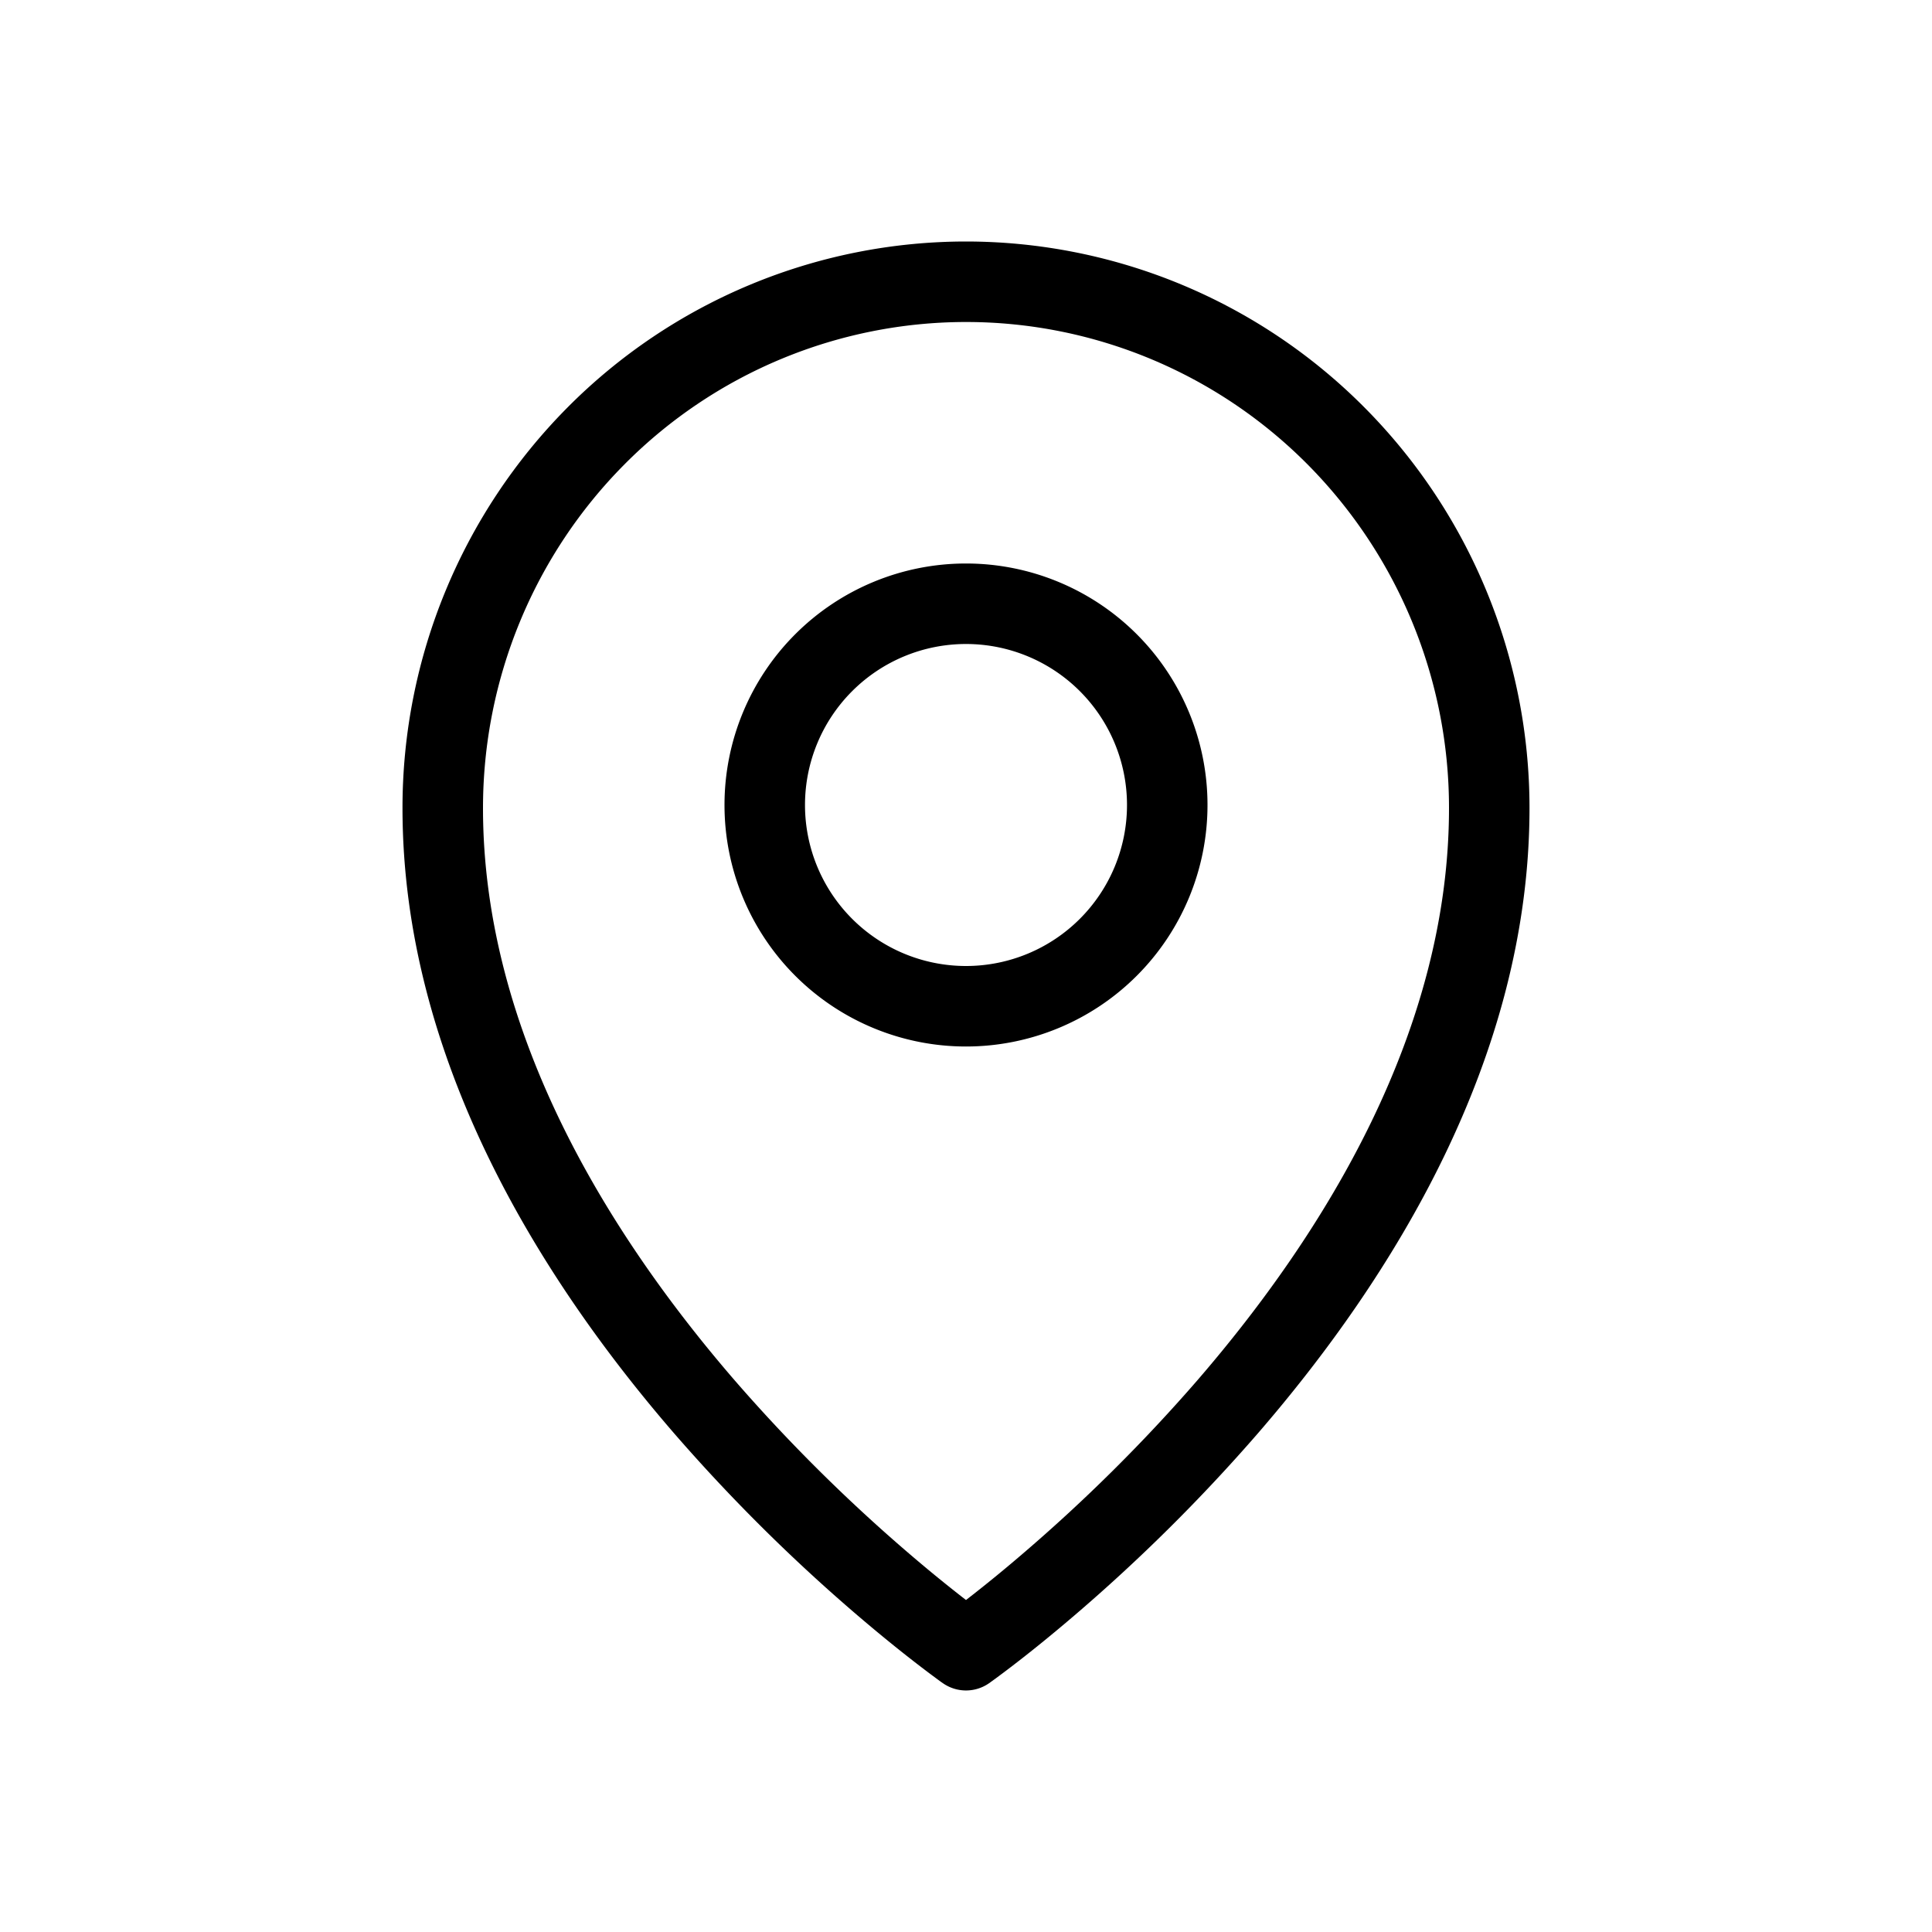 <svg xmlns="http://www.w3.org/2000/svg" xmlns:xlink="http://www.w3.org/1999/xlink" aria-hidden="true" role="img" class="iconify iconify--healthicons" width="1em" height="1em" preserveAspectRatio="xMidYMid meet" viewBox="0 0 48 48"><path fill="currentColor" fill-rule="evenodd" d="M15.517 11.535A11.961 11.961 0 0 1 24 8c3.18 0 6.232 1.27 8.483 3.535A12.116 12.116 0 0 1 36 20.077c0 5.526-3.064 10.528-6.256 14.221a41.41 41.41 0 0 1-4.363 4.328A35.74 35.74 0 0 1 24 39.752a36.53 36.53 0 0 1-1.381-1.126a41.41 41.41 0 0 1-4.363-4.328C15.064 30.605 12 25.603 12 20.077c0-3.205 1.266-6.277 3.517-8.542Zm7.907 30.282L24 41l.576.817a1.002 1.002 0 0 1-1.152 0Zm0 0L24 41l.576.817l.004-.002l.01-.007l.03-.023l.118-.085c.1-.074.246-.182.43-.324c.368-.282.89-.697 1.513-1.23a43.403 43.403 0 0 0 4.575-4.54C34.564 31.78 38 26.319 38 20.076c0-3.73-1.474-7.31-4.098-9.95A13.962 13.962 0 0 0 24 6a13.962 13.962 0 0 0-9.902 4.125A14.117 14.117 0 0 0 10 20.077c0 6.242 3.436 11.703 6.744 15.529a43.403 43.403 0 0 0 4.575 4.54c.624.533 1.145.948 1.513 1.23a25.536 25.536 0 0 0 .547.41l.032.022l.009.007l.004.002ZM20 20a4 4 0 1 1 8 0a4 4 0 0 1-8 0Zm4-6a6 6 0 1 0 0 12a6 6 0 0 0 0-12Z" clip-rule="evenodd"></path></svg>